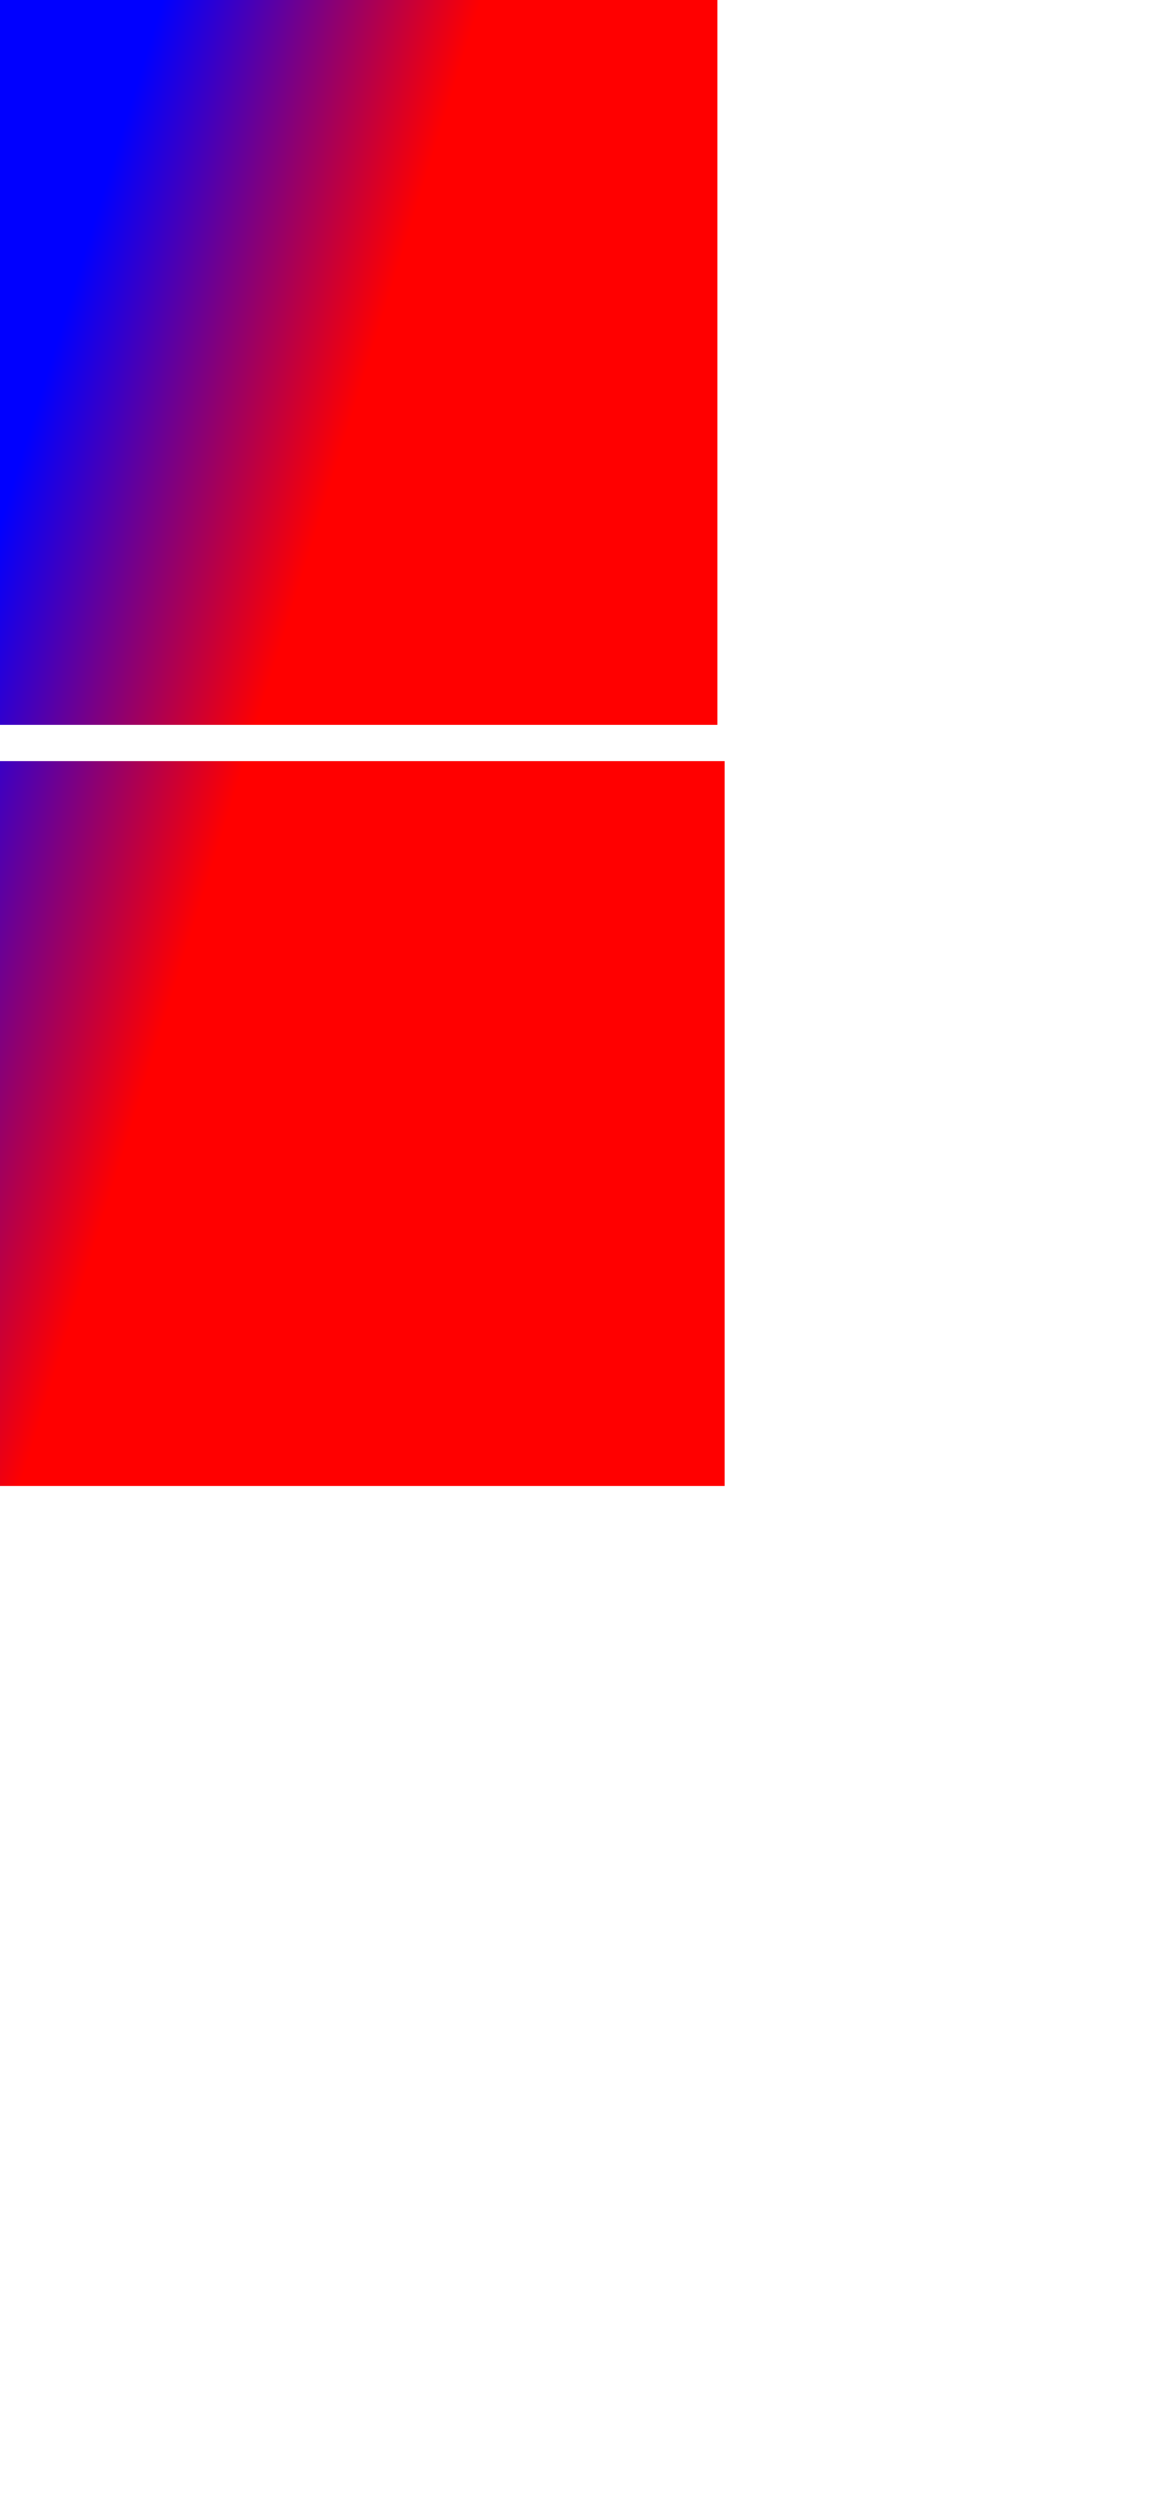 <?xml version="1.0" encoding="UTF-8" standalone="no"?>
<!-- Created with Sodipodi ("http://www.sodipodi.com/") -->

<svg
   id="svg602"
   xmlns:dc="http://purl.org/dc/elements/1.1/"
   xmlns:cc="http://creativecommons.org/ns#"
   xmlns:rdf="http://www.w3.org/1999/02/22-rdf-syntax-ns#"
   xmlns:svg="http://www.w3.org/2000/svg"
   xmlns="http://www.w3.org/2000/svg"
   xmlns:xlink="http://www.w3.org/1999/xlink"
   height="689.724"
   space="preserve"
   width="324.023"
   version="1.0">

  <defs id="defs604">
    <linearGradient id="linearGradient3258">
      <stop id="stop3259"
            offset="0"
            style="stop-color:#ff0000;stop-opacity:1;" />
      <stop id="stop3260"
            offset="1"
            style="stop-color:#0000ff;stop-opacity:1;" />
    </linearGradient>
    <linearGradient
       xlink:href="#linearGradient3258"
       id="linearGradient3472"
       x1="36"
       y1="80"
       x2="7"
       y2="77"
       gradientUnits="userSpaceOnUse" />
    <linearGradient
       xlink:href="#linearGradient3258"
       id="linearGradient34722"
       x1="36"
       y1="80"
       x2="7"
       y2="77"
       gradientTransform="matrix(3, 0, 0, 1, 0, 0)"
       gradientUnits="userSpaceOnUse" />
  </defs>

  <rect id="path2775" 
        x="0" y="0" width="66" height="200"
        transform="matrix(3, 0, 0, 1, 0, 0)"
        style="fill:url(#linearGradient3472)" />

  <rect id="path27751" 
        x="0" y="210" width="200" height="200"
        style="fill:url(#linearGradient34722)" />
</svg>